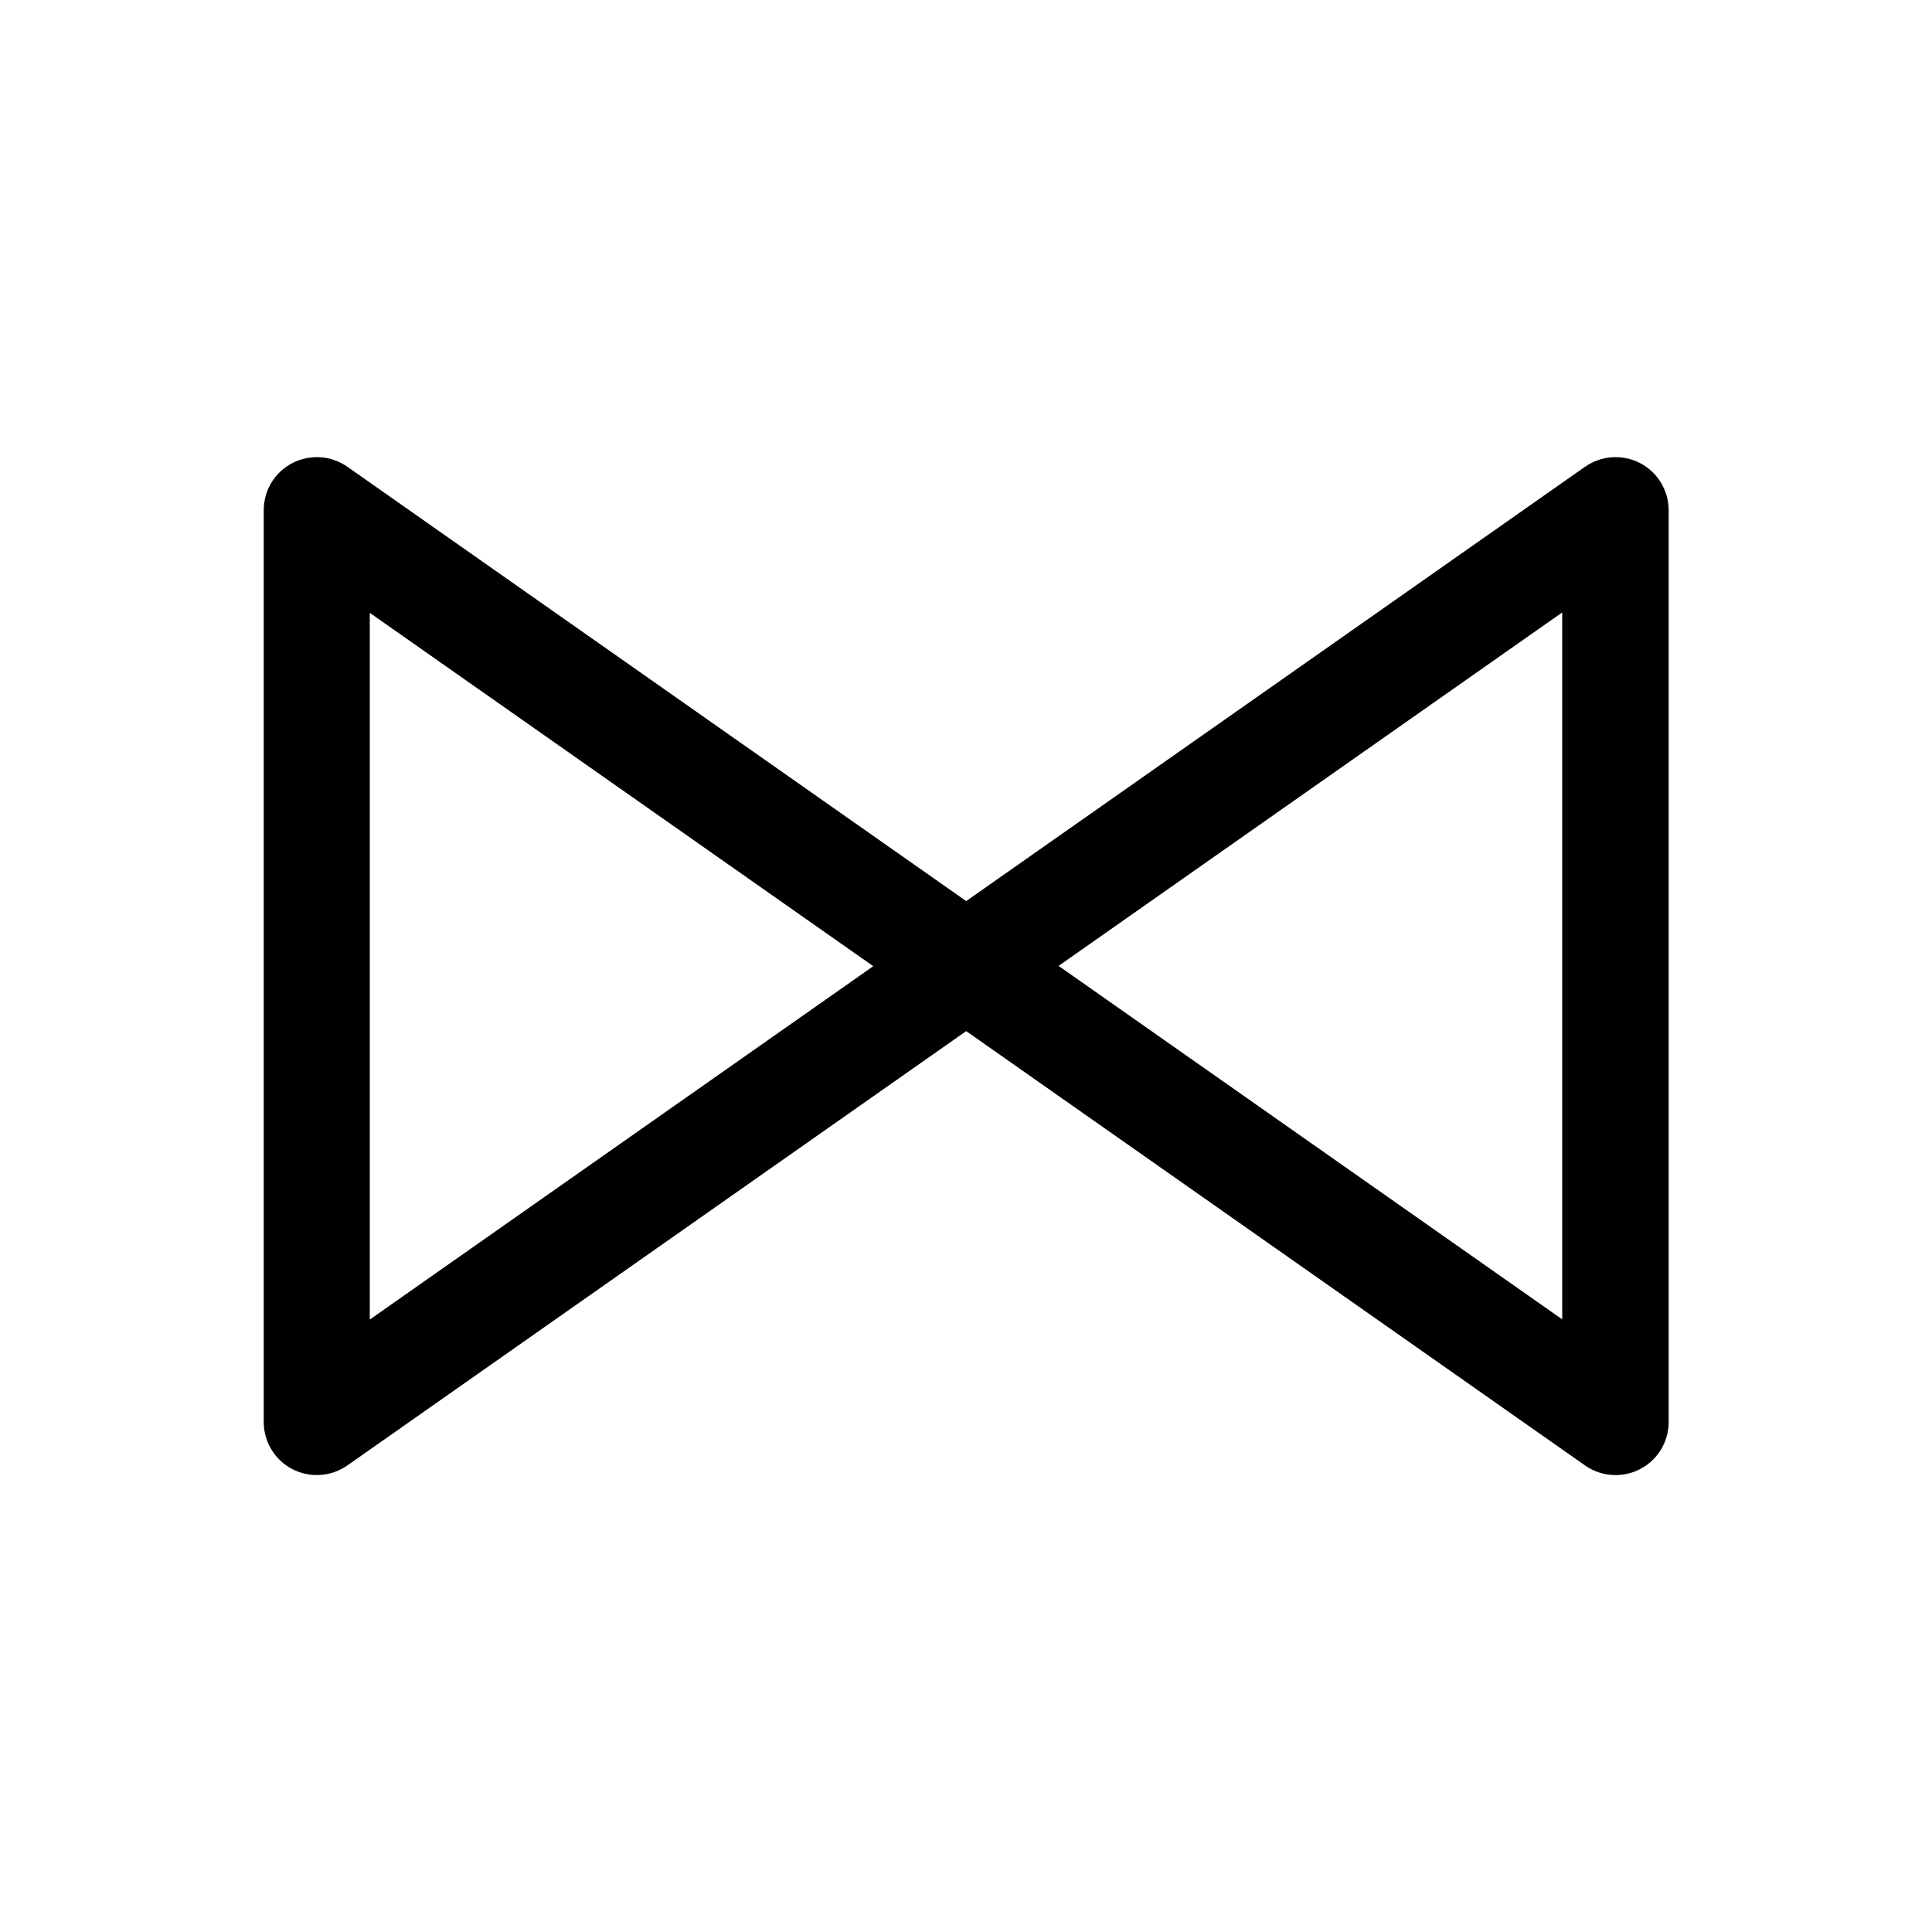 <?xml version="1.0" encoding="UTF-8"?>
<svg xmlns="http://www.w3.org/2000/svg" version="1.1" viewBox="0 0 1000 1000">
  <!-- Generator: Adobe Illustrator 28.6.0, SVG Export Plug-In . SVG Version: 1.2.0 Build 709)  -->
  <g>
    <g id="Vrstva_1">
      <path d="M836.2,763.5c-5.6,0-11.1-1.7-15.8-5l-320.3-224.8-320.3,224.8c-8.4,5.9-19.4,6.6-28.5,1.9-9.1-4.7-14.8-14.2-14.8-24.4v-471.9c0-10.3,5.7-19.7,14.8-24.4,9.1-4.7,20.1-4,28.5,1.9l320.3,224.8,320.3-224.8c8.4-5.9,19.4-6.6,28.5-1.9,9.1,4.7,14.8,14.2,14.8,24.4v471.9c0,10.3-5.7,19.7-14.8,24.4-4,2.1-8.4,3.1-12.7,3.1ZM548,500l260.6,182.9v-365.9l-260.6,182.9ZM191.4,317.1v365.9l260.6-182.9-260.6-182.9Z"/>
    </g>
  </g>
</svg>